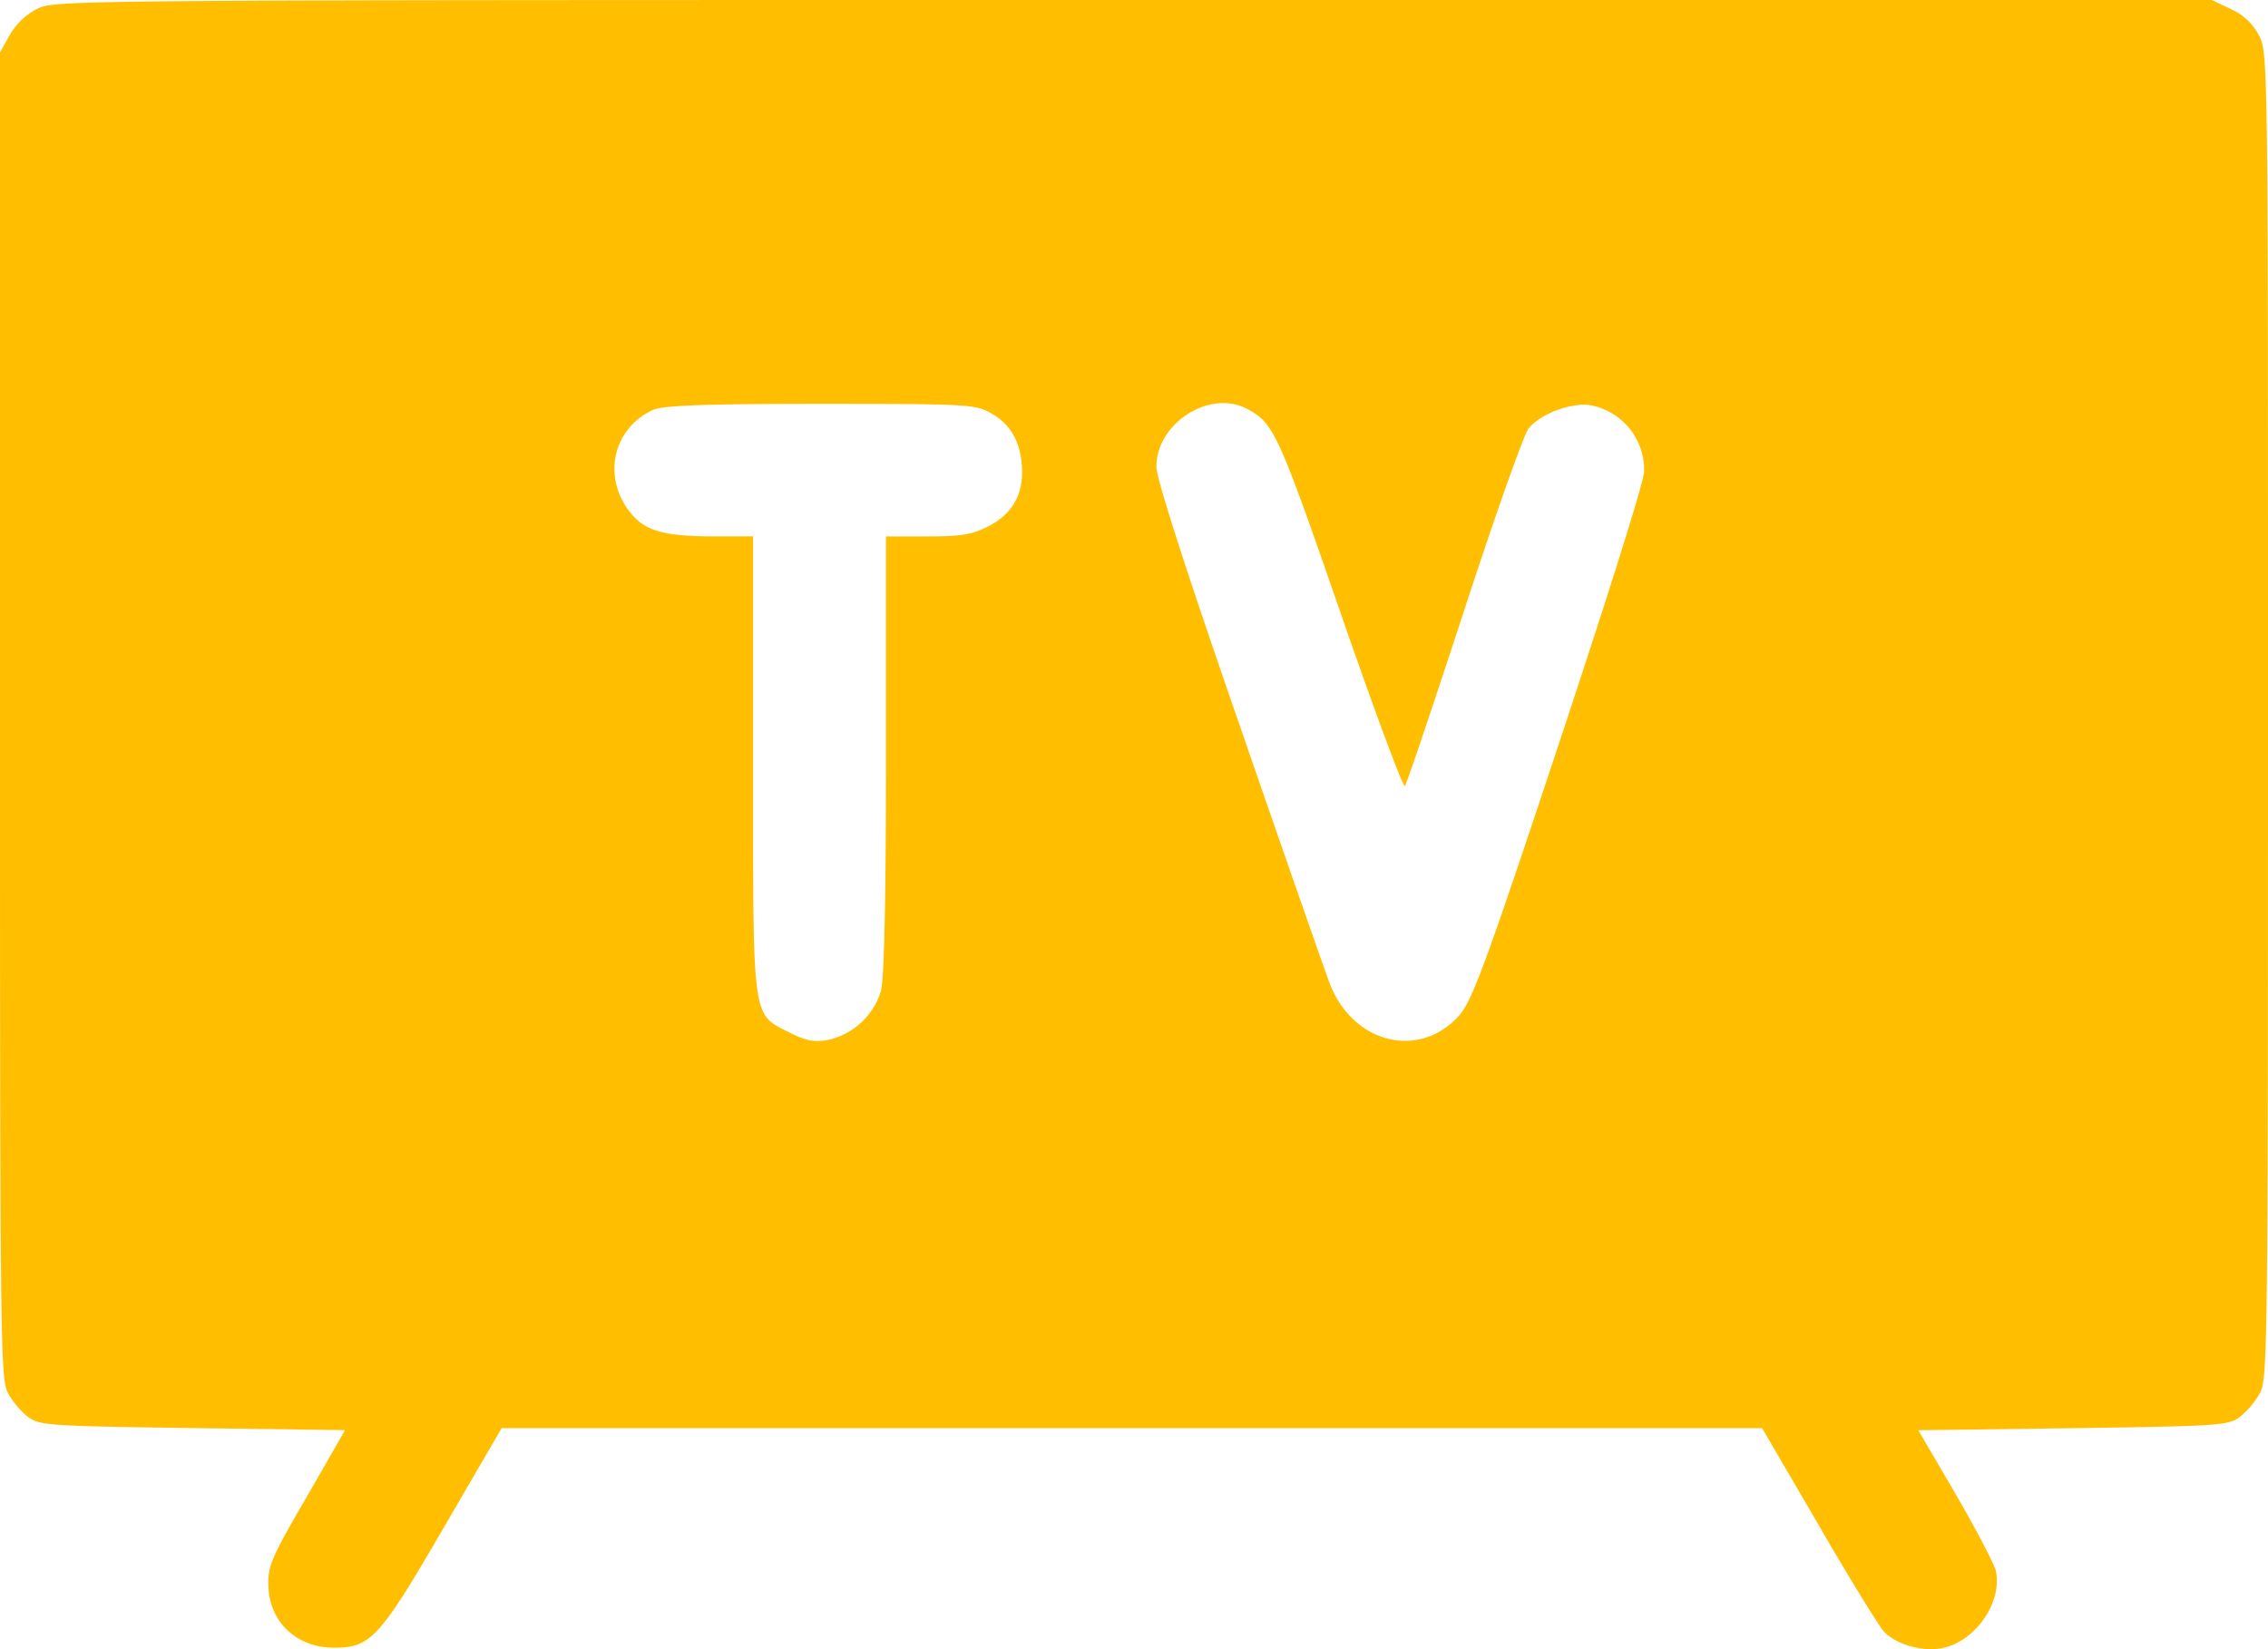 <svg xmlns="http://www.w3.org/2000/svg" viewBox="0 0 22 16" fill="#ffbf00" aria-hidden="true"><path d="M.36.086A.662.662 0 0 0 .094.34L0 .508v6.426c0 6.032.004 6.434.074 6.573.04.082.13.189.196.238.119.086.192.09 1.6.11l1.477.02-.372.648c-.335.574-.376.668-.372.849.004.36.27.614.638.614.356 0 .442-.094 1.072-1.18l.553-.95h12.227l.545.934c.298.516.585.98.634 1.037.119.127.372.2.565.163.323-.061.589-.446.523-.75-.016-.065-.188-.397-.388-.741l-.364-.623 1.501-.02c1.429-.021 1.502-.025 1.62-.111a.803.803 0 0 0 .197-.238c.07-.14.074-.54.074-6.569 0-6.303 0-6.43-.086-6.59a.553.553 0 0 0-.27-.258L21.456 0h-10.46C.593 0 .536 0 .36.086Zm9.22 3.905c.205.103.311.27.331.513.025.278-.081.48-.331.606-.156.078-.258.094-.585.094h-.401v2.123c0 1.414-.017 2.176-.05 2.291a.693.693 0 0 1-.51.471c-.136.025-.214.009-.373-.07-.369-.188-.356-.085-.356-2.606V5.204h-.377c-.47 0-.663-.049-.802-.217-.29-.344-.188-.832.213-1.012.098-.04.47-.057 1.612-.057 1.326 0 1.494.004 1.629.073Zm2.509-.028c.266.14.302.213.912 1.975.327.947.61 1.705.626 1.688.017-.016.274-.782.573-1.696.299-.918.581-1.713.626-1.77.115-.148.43-.263.614-.226a.637.637 0 0 1 .508.64c0 .094-.348 1.2-.827 2.643-.72 2.172-.843 2.495-.97 2.639-.389.43-1.035.266-1.256-.324-.045-.119-.442-1.254-.88-2.524-.516-1.488-.798-2.369-.798-2.48 0-.418.511-.75.872-.565Z" fill-rule="evenodd"/></svg>